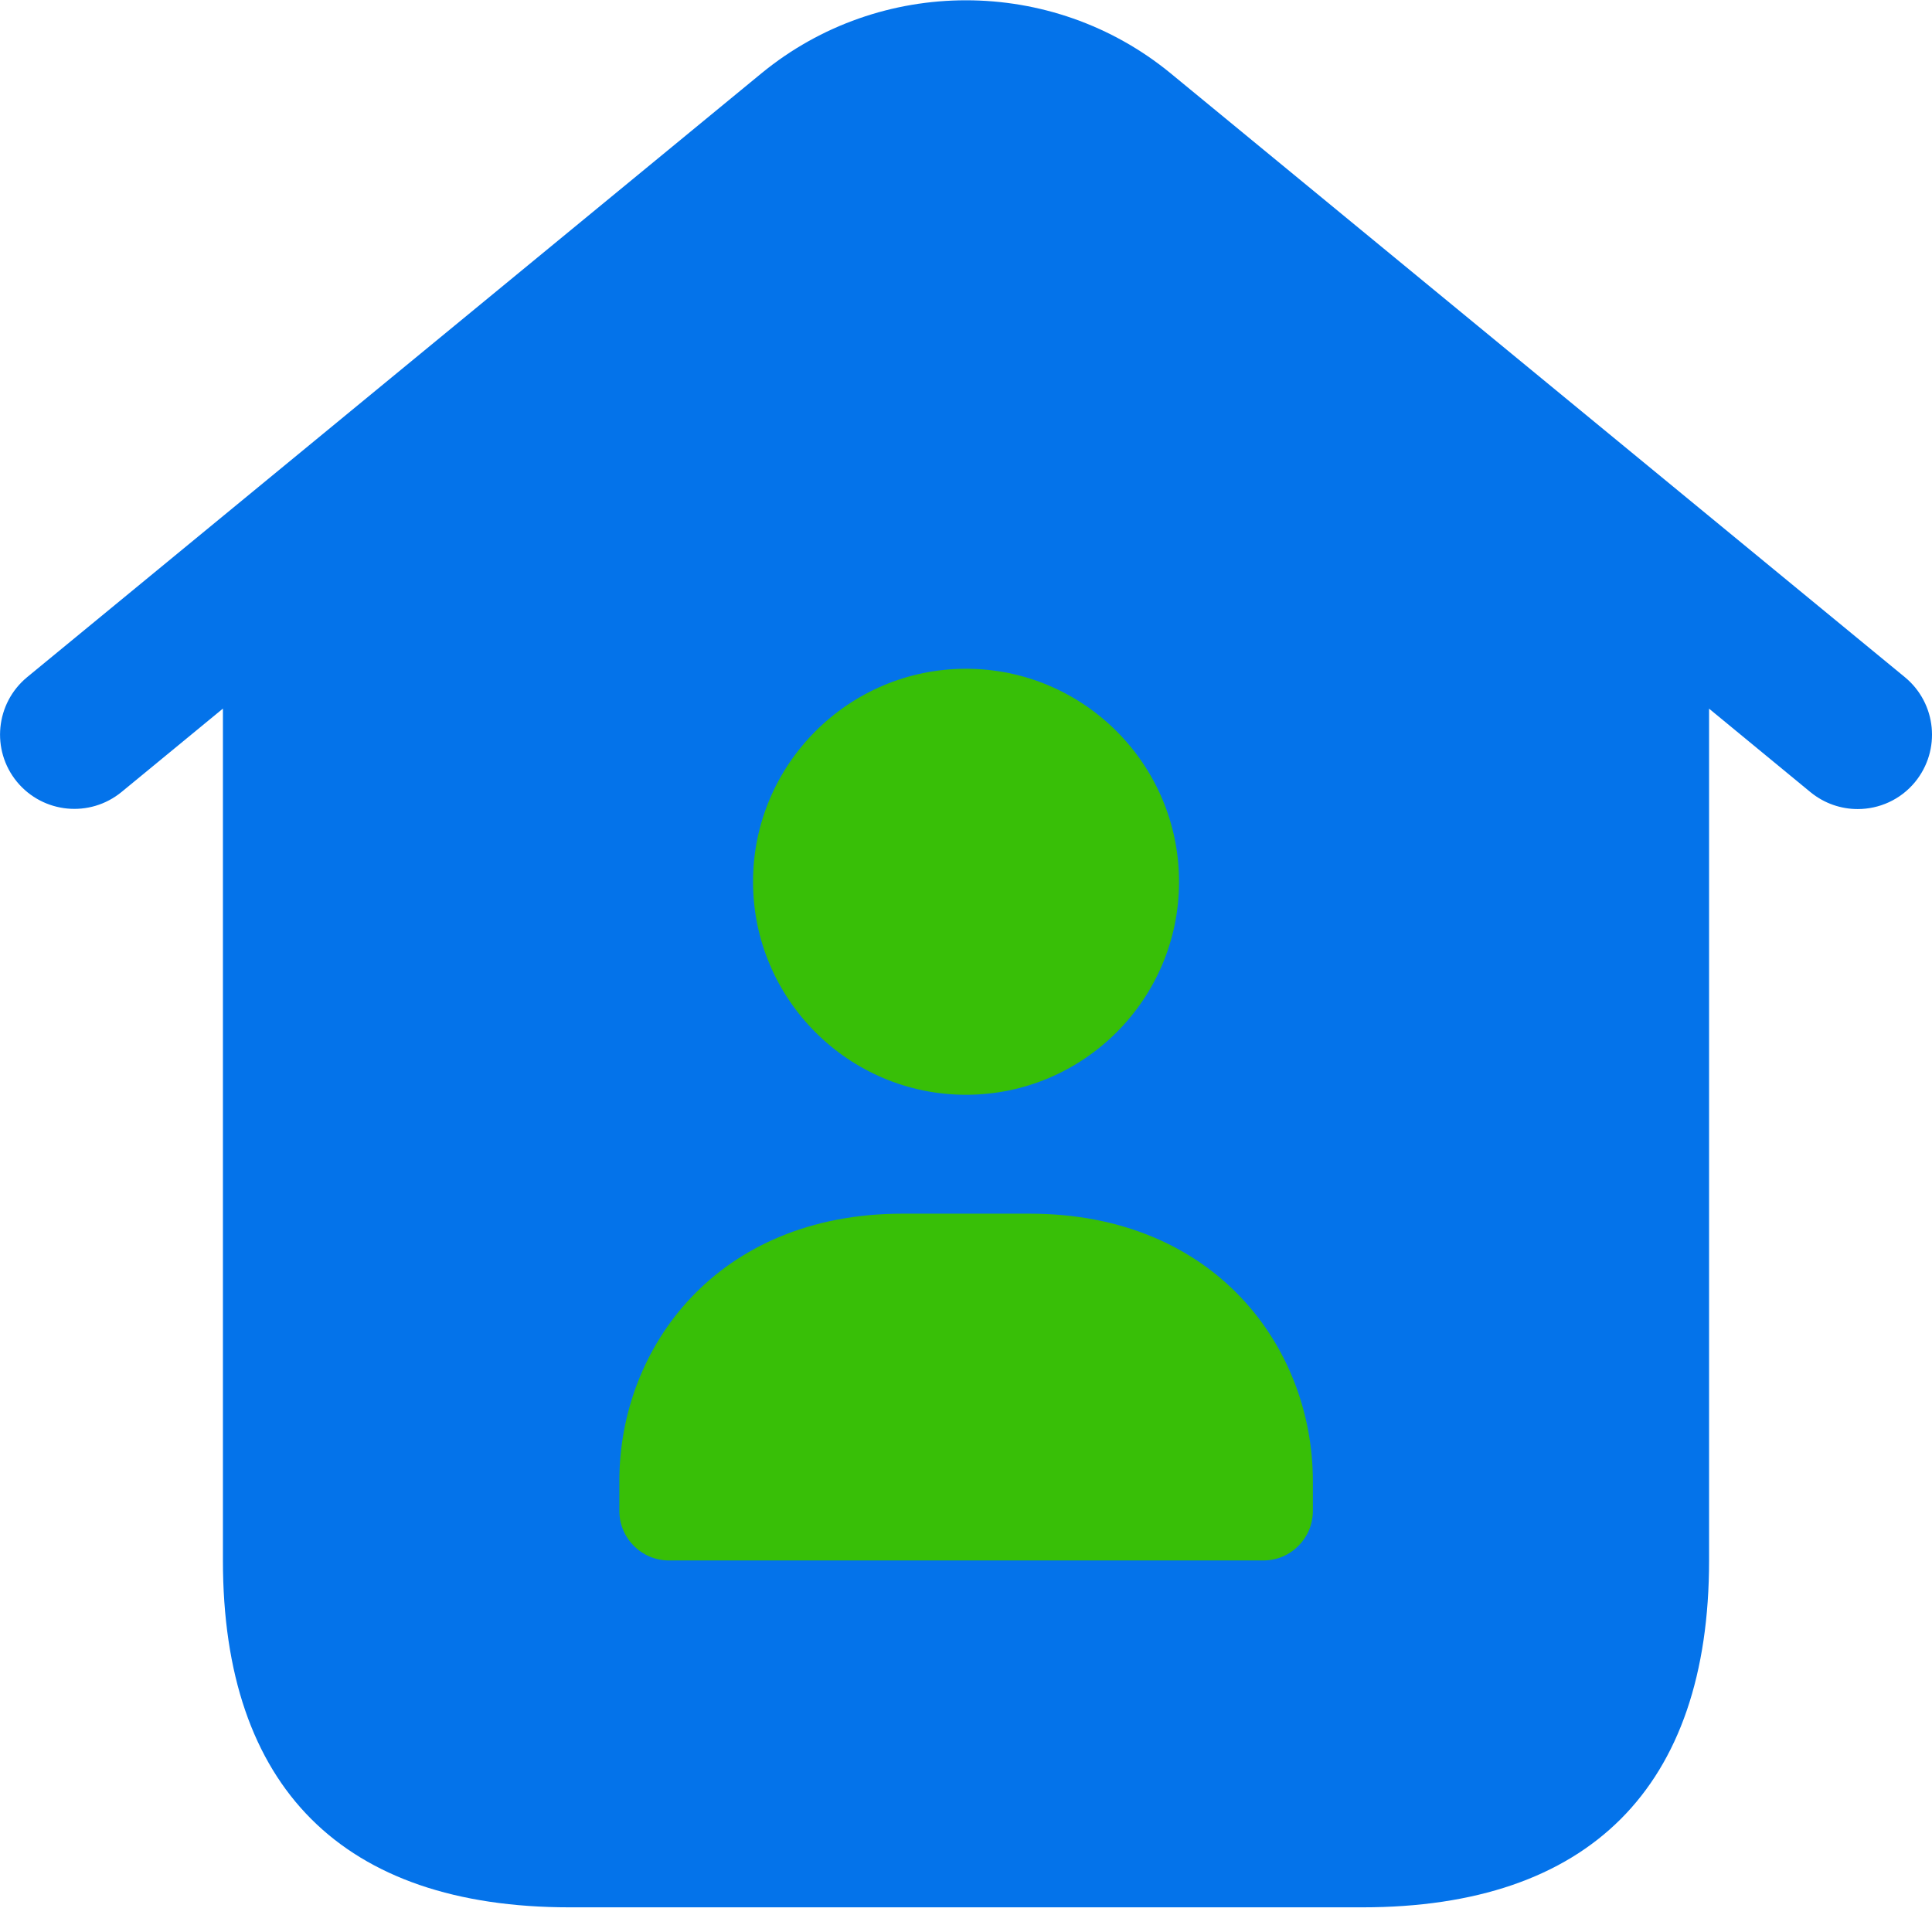 <svg width="26" height="26" viewBox="0 0 26 26" fill="none" xmlns="http://www.w3.org/2000/svg">
<path d="M25.636 9.114L15.753 0.986C14.157 -0.323 11.844 -0.324 10.248 0.986L0.365 9.113C-0.06 9.464 -0.123 10.093 0.228 10.521C0.581 10.948 1.209 11.008 1.636 10.658L3 9.536V21.001C3 24.054 4.613 25.668 7.667 25.668H18.333C21.387 25.668 23 24.054 23 21.001V9.537L24.364 10.66C24.551 10.813 24.776 10.888 25 10.888C25.288 10.888 25.575 10.764 25.772 10.524C26.124 10.094 26.061 9.465 25.636 9.114Z" fill="#0473EA"/>
<path d="M10.134 11.867C10.134 10.285 11.42 9 13 9C14.58 9 15.867 10.285 15.867 11.867C15.867 13.448 14.58 14.733 13 14.733C11.42 14.733 10.134 13.447 10.134 11.867ZM13.856 16.333H12.146C9.643 16.333 8.335 18.141 8.335 19.929V20.333C8.335 20.701 8.634 21 9.002 21H17.002C17.37 21 17.668 20.701 17.668 20.333V19.929C17.667 18.141 16.359 16.333 13.856 16.333Z" fill="#38BF07"/>
</svg>
